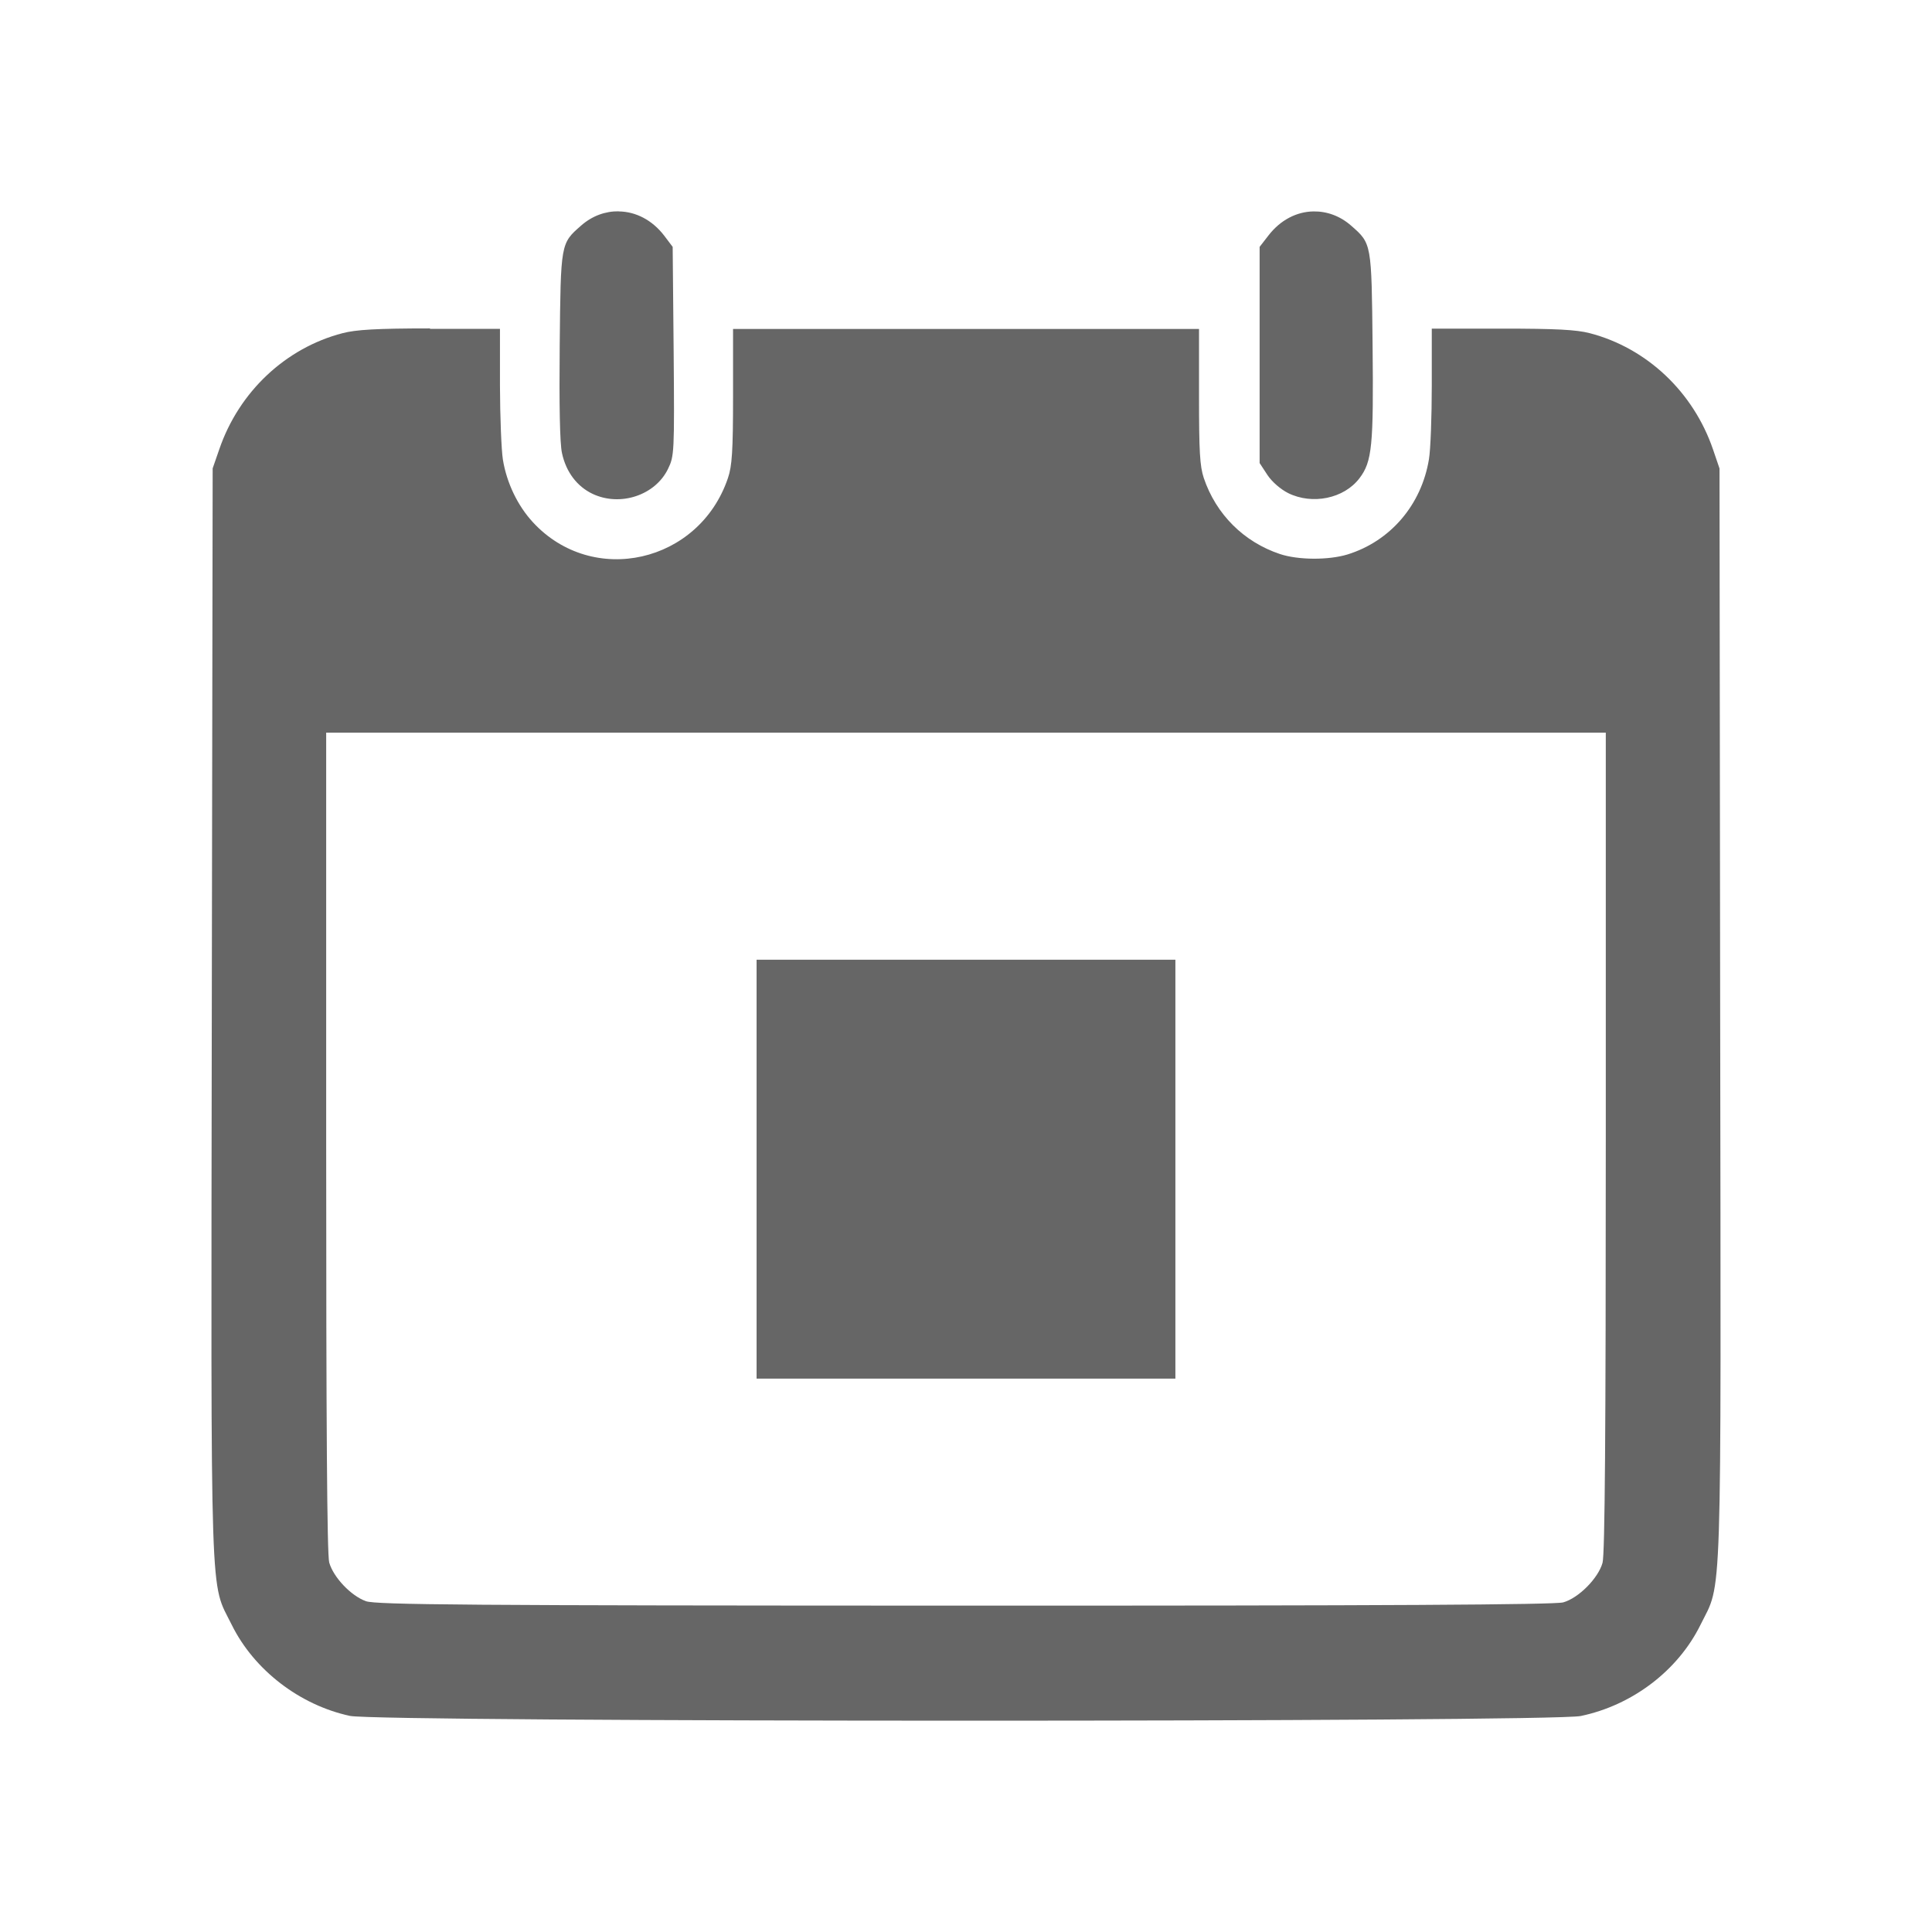 <?xml version="1.0" encoding="UTF-8" standalone="no"?>
<svg
   xmlns:dc="http://purl.org/dc/elements/1.1/"
   xmlns:cc="http://creativecommons.org/ns#"
   xmlns:rdf="http://www.w3.org/1999/02/22-rdf-syntax-ns#"
   xmlns:svg="http://www.w3.org/2000/svg"
   xmlns="http://www.w3.org/2000/svg"
   xmlns:sodipodi="http://sodipodi.sourceforge.net/DTD/sodipodi-0.dtd"
   xmlns:inkscape="http://www.inkscape.org/namespaces/inkscape"
   sodipodi:docname="go-jump-today.svg"
   height="100%"
   width="100%"
   inkscape:version="0.48.5 r10040"
   version="1.1"
   id="svg2"
   viewBox="0 0 512 512">
  <sodipodi:namedview
     pagecolor="#ffffff"
     bordercolor="#666666"
     borderopacity="1"
     objecttolerance="10"
     gridtolerance="10"
     guidetolerance="10"
     inkscape:pageopacity="0"
     inkscape:pageshadow="2"
     inkscape:window-width="1306"
     inkscape:window-height="715"
     id="namedview6"
     showgrid="false"
     showguides="true"
     inkscape:guide-bbox="true"
     inkscape:zoom="0.65186406"
     inkscape:cx="212.30922"
     inkscape:cy="240.81643"
     inkscape:window-x="56"
     inkscape:window-y="28"
     inkscape:window-maximized="1"
     inkscape:current-layer="svg2">
    <sodipodi:guide
       orientation="0,1"
       position="260.083,471.005"
       id="guide2989" />
    <sodipodi:guide
       orientation="0,1"
       position="267.593,40.983"
       id="guide2991" />
    <sodipodi:guide
       orientation="1,0"
       position="40.94,84.757"
       id="guide2993" />
    <sodipodi:guide
       orientation="1,0"
       position="471.051,254.983"
       id="guide2995" />
  </sodipodi:namedview>
  <defs
     id="defs8">
    <clipPath
       clipPathUnits="userSpaceOnUse"
       id="clipPath3779">
      <path
         id="path3781"
         d="M 26,0 C 11.603,0 0,11.603 0,26 l 0,460 c 0,14.397 11.603,26 26,26 l 460,0 c 14.397,0 26,-11.603 26,-26 L 512,26 C 512,11.603 500.397,0 486,0 L 26,0 z"
         style="fill:none;fill-opacity:1;stroke:none"
         inkscape:connector-curvature="0" />
    </clipPath>
  </defs>
  <path
     style="fill:none;fill-opacity:1;stroke:none"
     d="M 26 0 C 11.603 0 0 11.603 0 26 L 0 486 C 0 500.397 11.603 512 26 512 L 486 512 C 500.397 512 512 500.397 512 486 L 512 26 C 512 11.603 500.397 0 486 0 L 26 0 z "
     id="rect2986" />
  <g
     style="fill:#000000;opacity:0.0"
     id="g3351"
     clip-path="url(#clipPath3779)">
    <path
       inkscape:connector-curvature="0"
       d="m 163.957,56.001 c -3.475,-0.05 -6.995,1.168 -9.97,3.792 L 542.896,448.703 c 2.975,-2.625 6.495,-3.842 9.97,-3.792 z"
       id="path3353"
       style="fill:#000000" />
    <path
       inkscape:connector-curvature="0"
       d="m 153.988,59.794 c -5.425,4.75 -5.385,4.604 -5.66,31.776 L 537.236,480.479 c 0.275,-27.172 0.235,-27.027 5.66,-31.776 z"
       id="path3355"
       style="fill:#000000" />
    <path
       inkscape:connector-curvature="0"
       d="m 148.328,91.57 c -0.15,15.748 0.029,25.926 0.603,28.501 l 388.909,388.909 c -0.575,-2.575 -0.753,-12.753 -0.603,-28.501 z"
       id="path3357"
       style="fill:#000000" />
    <path
       inkscape:connector-curvature="0"
       d="m 148.931,120.071 c 0.694,3.245 2.164,6.003 4.236,8.075 l 388.909,388.909 c -2.072,-2.072 -3.542,-4.83 -4.236,-8.075 z"
       id="path3359"
       style="fill:#000000" />
    <path
       inkscape:connector-curvature="0"
       d="m 153.167,128.146 c 1.136,1.136 2.454,2.066 3.924,2.757 l 388.909,388.909 c -1.47,-0.691 -2.787,-1.621 -3.924,-2.757 z"
       id="path3361"
       style="fill:#000000" />
    <path
       inkscape:connector-curvature="0"
       d="m 157.09,130.903 c 7.324,3.425 16.565,0.337 19.939,-6.637 L 565.938,513.175 c -3.375,6.974 -12.615,10.062 -19.939,6.637 z"
       id="path3363"
       style="fill:#000000" />
    <path
       inkscape:connector-curvature="0"
       d="m 177.03,124.266 c 1.65,-3.4 1.719,-4.147 1.494,-31.144 L 567.433,482.031 c 0.225,26.997 0.156,27.745 -1.494,31.144 z"
       id="path3365"
       style="fill:#000000" />
    <path
       inkscape:connector-curvature="0"
       d="M 178.524,93.122 178.265,65.425 567.174,454.334 567.433,482.031 z"
       id="path3367"
       style="fill:#000000" />
    <path
       inkscape:connector-curvature="0"
       d="m 178.265,65.425 -2.212,-2.931 388.909,388.909 2.212,2.931 z"
       id="path3369"
       style="fill:#000000" />
    <path
       inkscape:connector-curvature="0"
       d="m 176.053,62.495 c -0.516,-0.676 -1.063,-1.301 -1.634,-1.872 L 563.327,449.531 c 0.572,0.572 1.118,1.196 1.634,1.872 z"
       id="path3371"
       style="fill:#000000" />
    <path
       inkscape:connector-curvature="0"
       d="M 174.419,60.622 C 171.42,57.624 167.723,56.072 163.986,56.03 L 552.895,444.939 c 3.737,0.042 7.434,1.593 10.433,4.592 z"
       id="path3373"
       style="fill:#000000" />
    <path
       inkscape:connector-curvature="0"
       d="m 163.986,56.03 -0.029,-0.029 388.909,388.909 0.029,0.029 z"
       id="path3375"
       style="fill:#000000" />
    <path
       inkscape:connector-curvature="0"
       d="m 348.122,56.03 c -4.45,0.05 -8.814,2.24 -12.038,6.464 L 724.993,451.403 c 3.225,-4.225 7.589,-6.414 12.038,-6.464 z"
       id="path3377"
       style="fill:#000000" />
    <path
       inkscape:connector-curvature="0"
       d="m 336.084,62.495 -2.27,2.931 388.909,388.909 2.27,-2.931 z"
       id="path3379"
       style="fill:#000000" />
    <path
       inkscape:connector-curvature="0"
       d="m 333.814,65.425 0,28.673 388.909,388.909 0,-28.673 z"
       id="path3381"
       style="fill:#000000" />
    <path
       inkscape:connector-curvature="0"
       d="m 333.814,94.099 0,28.616 388.909,388.909 0,-28.616 z"
       id="path3383"
       style="fill:#000000" />
    <path
       inkscape:connector-curvature="0"
       d="m 333.814,122.715 2.069,3.16 388.909,388.909 -2.069,-3.16 z"
       id="path3385"
       style="fill:#000000" />
    <path
       inkscape:connector-curvature="0"
       d="m 335.883,125.875 c 0.422,0.637 0.969,1.285 1.586,1.902 l 388.909,388.909 c -0.617,-0.617 -1.165,-1.266 -1.586,-1.902 z"
       id="path3387"
       style="fill:#000000" />
    <path
       inkscape:connector-curvature="0"
       d="m 337.469,127.777 c 1.176,1.176 2.606,2.24 3.901,2.896 L 730.279,519.582 c -1.295,-0.656 -2.725,-1.719 -3.901,-2.896 z"
       id="path3389"
       style="fill:#000000" />
    <path
       inkscape:connector-curvature="0"
       d="m 341.371,130.673 c 6.424,3.175 14.805,1.463 18.905,-3.936 l 388.909,388.909 c -4.1,5.399 -12.481,7.111 -18.905,3.936 z"
       id="path3391"
       style="fill:#000000" />
    <path
       inkscape:connector-curvature="0"
       d="m 360.276,126.737 c 3.35,-4.4 3.751,-8.566 3.476,-35.138 L 752.661,480.508 c 0.275,26.572 -0.127,30.738 -3.476,35.138 z"
       id="path3393"
       style="fill:#000000" />
    <path
       inkscape:connector-curvature="0"
       d="m 363.752,91.599 c -0.237,-23.376 -0.24,-26.534 -3.691,-29.985 l 388.909,388.909 c 3.45,3.45 3.454,6.609 3.691,29.985 z"
       id="path3395"
       style="fill:#000000" />
    <path
       inkscape:connector-curvature="0"
       d="m 360.061,61.615 c -0.56,-0.56 -1.211,-1.128 -1.969,-1.792 L 747.001,448.731 c 0.758,0.664 1.409,1.232 1.969,1.792 z"
       id="path3397"
       style="fill:#000000" />
    <path
       inkscape:connector-curvature="0"
       d="m 358.092,59.823 c -2.975,-2.625 -6.495,-3.842 -9.97,-3.792 L 737.031,444.939 c 3.475,-0.05 6.995,1.168 9.97,3.792 z"
       id="path3399"
       style="fill:#000000" />
    <path
       inkscape:connector-curvature="0"
       d="m 113.994,87.031 c -14.249,0 -19.665,0.339 -23.215,1.264 L 479.688,477.204 c 3.549,-0.925 8.966,-1.264 23.215,-1.264 z"
       id="path3401"
       style="fill:#000000" />
    <path
       inkscape:connector-curvature="0"
       d="M 90.78,88.295 C 75.681,92.22 63.337,103.817 58.112,119.066 L 447.021,507.975 c 5.224,-15.248 17.569,-26.846 32.667,-30.771 z"
       id="path3403"
       style="fill:#000000" />
    <path
       inkscape:connector-curvature="0"
       d="m 58.112,119.066 -1.753,5.057 388.909,388.909 1.753,-5.057 z"
       id="path3405"
       style="fill:#000000" />
    <path
       inkscape:connector-curvature="0"
       d="M 56.36,124.123 56.13,268.524 445.039,657.433 445.269,513.031 z"
       id="path3407"
       style="fill:#000000" />
    <path
       inkscape:connector-curvature="0"
       d="M 56.13,268.524 C 55.905,429.482 55.592,418.772 61.416,430.595 L 450.325,819.504 c -5.824,-11.824 -5.511,-1.113 -5.286,-162.071 z"
       id="path3409"
       style="fill:#000000" />
    <path
       inkscape:connector-curvature="0"
       d="m 61.416,430.595 c 2.068,4.189 4.898,8.053 8.274,11.43 L 458.6,830.934 c -3.377,-3.377 -6.206,-7.241 -8.274,-11.43 z"
       id="path3411"
       style="fill:#000000" />
    <path
       inkscape:connector-curvature="0"
       d="m 69.691,442.026 c 6.256,6.256 14.39,10.837 23.042,12.704 L 481.642,843.638 c -8.653,-1.867 -16.787,-6.448 -23.042,-12.704 z"
       id="path3413"
       style="fill:#000000" />
    <path
       inkscape:connector-curvature="0"
       d="m 92.733,454.729 c 7.799,1.675 318.208,1.704 326.182,0.029 l 388.909,388.909 c -7.974,1.675 -318.383,1.646 -326.182,-0.029 z"
       id="path3415"
       style="fill:#000000" />
    <path
       inkscape:connector-curvature="0"
       d="m 418.915,454.758 c 13.674,-2.85 25.745,-12.035 31.719,-24.134 L 839.543,819.533 c -5.974,12.099 -18.045,21.284 -31.719,24.134 z"
       id="path3417"
       style="fill:#000000" />
    <path
       inkscape:connector-curvature="0"
       d="m 450.634,430.624 c 5.824,-11.824 5.454,-1.113 5.229,-162.071 l 388.909,388.909 c 0.225,160.958 0.595,150.247 -5.229,162.071 z"
       id="path3419"
       style="fill:#000000" />
    <path
       inkscape:connector-curvature="0"
       d="m 455.863,268.553 -0.172,-144.402 388.909,388.909 0.172,144.402 z"
       id="path3421"
       style="fill:#000000" />
    <path
       inkscape:connector-curvature="0"
       d="m 455.691,124.151 -1.724,-5.057 388.909,388.909 1.724,5.057 z"
       id="path3423"
       style="fill:#000000" />
    <path
       inkscape:connector-curvature="0"
       d="m 453.967,119.095 c -2.453,-7.16 -6.476,-13.521 -11.616,-18.661 l 388.909,388.909 c 5.14,5.14 9.163,11.501 11.616,18.661 z"
       id="path3425"
       style="fill:#000000" />
    <path
       inkscape:connector-curvature="0"
       d="M 442.351,100.434 C 436.544,94.626 429.31,90.377 421.3,88.295 L 810.209,477.204 c 8.009,2.082 15.244,6.331 21.051,12.139 z"
       id="path3427"
       style="fill:#000000" />
    <path
       inkscape:connector-curvature="0"
       d="m 421.3,88.295 c -3.55,-0.925 -8.995,-1.207 -23.243,-1.207 L 786.966,475.997 c 14.249,0 19.694,0.282 23.243,1.207 z"
       id="path3429"
       style="fill:#000000" />
    <path
       inkscape:connector-curvature="0"
       d="m 398.057,87.088 -18.618,0 388.909,388.909 18.618,0 z"
       id="path3431"
       style="fill:#000000" />
    <path
       inkscape:connector-curvature="0"
       d="m 379.439,87.088 0,15.026 388.909,388.909 0,-15.026 z"
       id="path3433"
       style="fill:#000000" />
    <path
       inkscape:connector-curvature="0"
       d="m 379.439,102.115 c 0,8.274 -0.322,17.041 -0.747,19.566 L 767.601,510.589 c 0.425,-2.525 0.747,-11.292 0.747,-19.566 z"
       id="path3435"
       style="fill:#000000" />
    <path
       inkscape:connector-curvature="0"
       d="m 378.692,121.68 c -1.975,12.099 -10.203,21.73 -21.577,25.254 l 388.909,388.909 c 11.374,-3.525 19.602,-13.156 21.577,-25.254 z"
       id="path3437"
       style="fill:#000000" />
    <path
       inkscape:connector-curvature="0"
       d="m 357.115,146.935 c -5.074,1.55 -13.154,1.485 -17.928,-0.115 l 388.909,388.909 c 4.775,1.6 12.854,1.665 17.928,0.115 z"
       id="path3439"
       style="fill:#000000" />
    <path
       inkscape:connector-curvature="0"
       d="m 339.187,146.82 c -4.798,-1.603 -9.036,-4.241 -12.479,-7.684 l 388.909,388.909 c 3.443,3.443 7.682,6.081 12.479,7.684 z"
       id="path3441"
       style="fill:#000000" />
    <path
       inkscape:connector-curvature="0"
       d="m 326.708,139.136 c -3.428,-3.428 -6.069,-7.655 -7.69,-12.456 l 388.909,388.909 c 1.621,4.801 4.262,9.028 7.69,12.456 z"
       id="path3443"
       style="fill:#000000" />
    <path
       inkscape:connector-curvature="0"
       d="m 319.018,126.68 c -1.05,-3.15 -1.264,-7.061 -1.264,-21.634 L 706.663,493.954 c 0,14.573 0.214,18.485 1.264,21.634 z"
       id="path3445"
       style="fill:#000000" />
    <path
       inkscape:connector-curvature="0"
       d="m 317.754,105.045 0,-17.871 388.909,388.909 0,17.871 z"
       id="path3447"
       style="fill:#000000" />
    <path
       inkscape:connector-curvature="0"
       d="m 317.754,87.175 -61.772,0 388.909,388.909 61.772,0 z"
       id="path3449"
       style="fill:#000000" />
    <path
       inkscape:connector-curvature="0"
       d="m 255.982,87.175 -61.714,0 388.909,388.909 61.714,0 z"
       id="path3451"
       style="fill:#000000" />
    <path
       inkscape:connector-curvature="0"
       d="m 194.268,87.175 0,17.871 388.909,388.909 0,-17.871 z"
       id="path3453"
       style="fill:#000000" />
    <path
       inkscape:connector-curvature="0"
       d="m 194.268,105.045 c 0,14.573 -0.275,18.485 -1.35,21.634 L 581.827,515.588 c 1.075,-3.15 1.35,-7.061 1.35,-21.634 z"
       id="path3455"
       style="fill:#000000" />
    <path
       inkscape:connector-curvature="0"
       d="m 192.918,126.68 c -7.453,22.088 -34.761,28.688 -50.784,12.665 l 388.909,388.909 c 16.023,16.023 43.331,9.423 50.784,-12.665 z"
       id="path3457"
       style="fill:#000000" />
    <path
       inkscape:connector-curvature="0"
       d="m 142.134,139.345 c -0.315,-0.315 -0.626,-0.639 -0.932,-0.972 l 388.909,388.909 c 0.306,0.333 0.617,0.656 0.932,0.972 z"
       id="path3459"
       style="fill:#000000" />
    <path
       inkscape:connector-curvature="0"
       d="m 141.202,138.373 c -4.025,-4.375 -6.93,-10.403 -7.93,-16.578 l 388.909,388.909 c 1,6.174 3.905,12.203 7.93,16.578 z"
       id="path3461"
       style="fill:#000000" />
    <path
       inkscape:connector-curvature="0"
       d="m 133.273,121.795 c -0.4,-2.5 -0.751,-11.349 -0.776,-19.623 l 388.909,388.909 c 0.025,8.274 0.376,17.123 0.776,19.623 z"
       id="path3463"
       style="fill:#000000" />
    <path
       inkscape:connector-curvature="0"
       d="m 132.497,102.172 0,-15.026 388.909,388.909 0,15.026 z"
       id="path3465"
       style="fill:#000000" />
    <path
       inkscape:connector-curvature="0"
       d="m 132.497,87.146 -18.56,0 388.909,388.909 18.56,0 z"
       id="path3467"
       style="fill:#000000" />
    <path
       inkscape:connector-curvature="0"
       d="m 113.937,87.146 0.058,-0.115 388.909,388.909 -0.058,0.115 z"
       id="path3469"
       style="fill:#000000" />
    <path
       inkscape:connector-curvature="0"
       d="m 86.441,194.169 169.541,0 388.909,388.909 -169.541,0 z"
       id="path3471"
       style="fill:#000000" />
    <path
       inkscape:connector-curvature="0"
       d="m 255.982,194.169 169.57,0 388.909,388.909 -169.57,0 z"
       id="path3473"
       style="fill:#000000" />
    <path
       inkscape:connector-curvature="0"
       d="m 425.552,194.169 0,108.459 388.909,388.909 0,-108.459 z"
       id="path3475"
       style="fill:#000000" />
    <path
       inkscape:connector-curvature="0"
       d="m 425.552,302.628 c 0,77.017 -0.237,109.309 -0.862,111.533 L 813.599,803.07 c 0.625,-2.225 0.862,-34.517 0.862,-111.533 z"
       id="path3477"
       style="fill:#000000" />
    <path
       inkscape:connector-curvature="0"
       d="m 424.69,414.161 c -1.125,4.075 -6.355,9.362 -10.429,10.487 L 803.17,813.557 c 4.075,-1.125 9.304,-6.412 10.429,-10.487 z"
       id="path3479"
       style="fill:#000000" />
    <path
       inkscape:connector-curvature="0"
       d="m 414.261,424.648 c -2.25,0.625 -47.064,0.887 -158.652,0.862 l 388.909,388.909 c 111.588,0.025 156.402,-0.237 158.652,-0.862 z"
       id="path3481"
       style="fill:#000000" />
    <path
       inkscape:connector-curvature="0"
       d="M 255.609,425.51 C 123.573,425.485 99.635,425.282 96.985,424.332 L 485.894,813.241 c 2.65,0.95 26.587,1.153 158.623,1.178 z"
       id="path3483"
       style="fill:#000000" />
    <path
       inkscape:connector-curvature="0"
       d="M 96.985,424.332 C 95.15,423.681 93.154,422.268 91.434,420.547 L 480.342,809.456 c 1.721,1.721 3.716,3.134 5.552,3.785 z"
       id="path3485"
       style="fill:#000000" />
    <path
       inkscape:connector-curvature="0"
       d="m 91.434,420.547 c -1.982,-1.982 -3.599,-4.371 -4.188,-6.472 L 476.154,802.984 c 0.589,2.101 2.206,4.49 4.188,6.472 z"
       id="path3487"
       style="fill:#000000" />
    <path
       inkscape:connector-curvature="0"
       d="M 87.246,414.075 C 86.671,411.975 86.441,377.645 86.441,302.628 L 475.35,691.537 c 0,75.017 0.229,109.347 0.804,111.447 z"
       id="path3489"
       style="fill:#000000" />
    <path
       inkscape:connector-curvature="0"
       d="m 86.441,302.628 0,-108.459 388.909,388.909 0,108.459 z"
       id="path3491"
       style="fill:#000000" />
    <path
       inkscape:connector-curvature="0"
       d="m 200.503,254.331 0,111.016 388.909,388.909 0,-111.016 z"
       id="path3493"
       style="fill:#000000" />
    <path
       inkscape:connector-curvature="0"
       d="m 200.503,365.347 110.988,0 388.909,388.909 -110.988,0 z"
       id="path3495"
       style="fill:#000000" />
    <path
       inkscape:connector-curvature="0"
       d="m 311.491,365.347 0,-111.016 388.909,388.909 0,111.016 z"
       id="path3497"
       style="fill:#000000" />
    <path
       inkscape:connector-curvature="0"
       d="m 311.491,254.331 -110.988,0 388.909,388.909 110.988,0 z"
       id="path3499"
       style="fill:#000000" />
  </g>
  <path
     style="fill:#666666"
     d="m 163.957,56.001 c -3.475,-0.05 -6.995,1.168 -9.97,3.792 -5.425,4.75 -5.385,4.604 -5.66,31.776 -0.15,15.748 0.029,25.926 0.603,28.501 1.075,5.024 4.01,8.882 8.16,10.832 7.324,3.425 16.565,0.337 19.939,-6.637 1.65,-3.4 1.719,-4.147 1.494,-31.144 l -0.259,-27.697 -2.212,-2.931 c -3.225,-4.225 -7.618,-6.414 -12.067,-6.464 l -0.029,-0.029 z m 184.165,0.029 c -4.45,0.05 -8.814,2.24 -12.038,6.464 l -2.27,2.931 0,28.673 0,28.616 2.069,3.16 c 1.225,1.85 3.513,3.798 5.488,4.798 6.424,3.175 14.805,1.463 18.905,-3.936 3.35,-4.4 3.751,-8.566 3.476,-35.138 -0.275,-27.172 -0.236,-27.027 -5.66,-31.776 -2.975,-2.625 -6.495,-3.842 -9.97,-3.792 z M 113.994,87.031 c -14.249,0 -19.665,0.339 -23.215,1.264 -15.098,3.925 -27.443,15.522 -32.667,30.771 l -1.753,5.057 -0.23,144.402 c -0.225,160.958 -0.538,150.247 5.286,162.071 5.899,11.949 17.993,21.259 31.317,24.134 7.799,1.675 318.208,1.704 326.182,0.029 13.674,-2.85 25.745,-12.035 31.719,-24.134 5.824,-11.824 5.454,-1.113 5.229,-162.071 l -0.172,-144.402 -1.724,-5.057 c -5.224,-15.248 -17.569,-26.875 -32.667,-30.8 -3.55,-0.925 -8.995,-1.207 -23.243,-1.207 l -18.618,0 0,15.026 c 0,8.274 -0.322,17.041 -0.747,19.566 -1.975,12.099 -10.203,21.73 -21.577,25.254 -5.074,1.55 -13.154,1.485 -17.928,-0.115 -9.574,-3.2 -16.919,-10.516 -20.169,-20.14 -1.05,-3.15 -1.264,-7.061 -1.264,-21.634 l 0,-17.871 -61.772,0 -61.714,0 0,17.871 c 0,14.573 -0.275,18.485 -1.35,21.634 -7.599,22.523 -35.842,28.942 -51.716,11.693 -4.025,-4.375 -6.93,-10.403 -7.93,-16.578 -0.4,-2.5 -0.751,-11.349 -0.776,-19.623 l 0,-15.026 -18.56,0 0.058,-0.115 z m -27.553,107.138 169.541,0 169.57,0 0,108.459 c 0,77.017 -0.237,109.309 -0.862,111.533 -1.125,4.075 -6.355,9.362 -10.429,10.487 -2.25,0.625 -47.064,0.887 -158.652,0.862 -132.036,-0.025 -155.974,-0.228 -158.623,-1.178 -3.95,-1.4 -8.64,-6.332 -9.74,-10.257 -0.575,-2.1 -0.804,-36.43 -0.804,-111.447 l 0,-108.459 z m 114.062,60.163 0,111.016 110.988,0 0,-111.016 -110.988,0 z"
     id="path3251"
     inkscape:connector-curvature="0" />
</svg>
